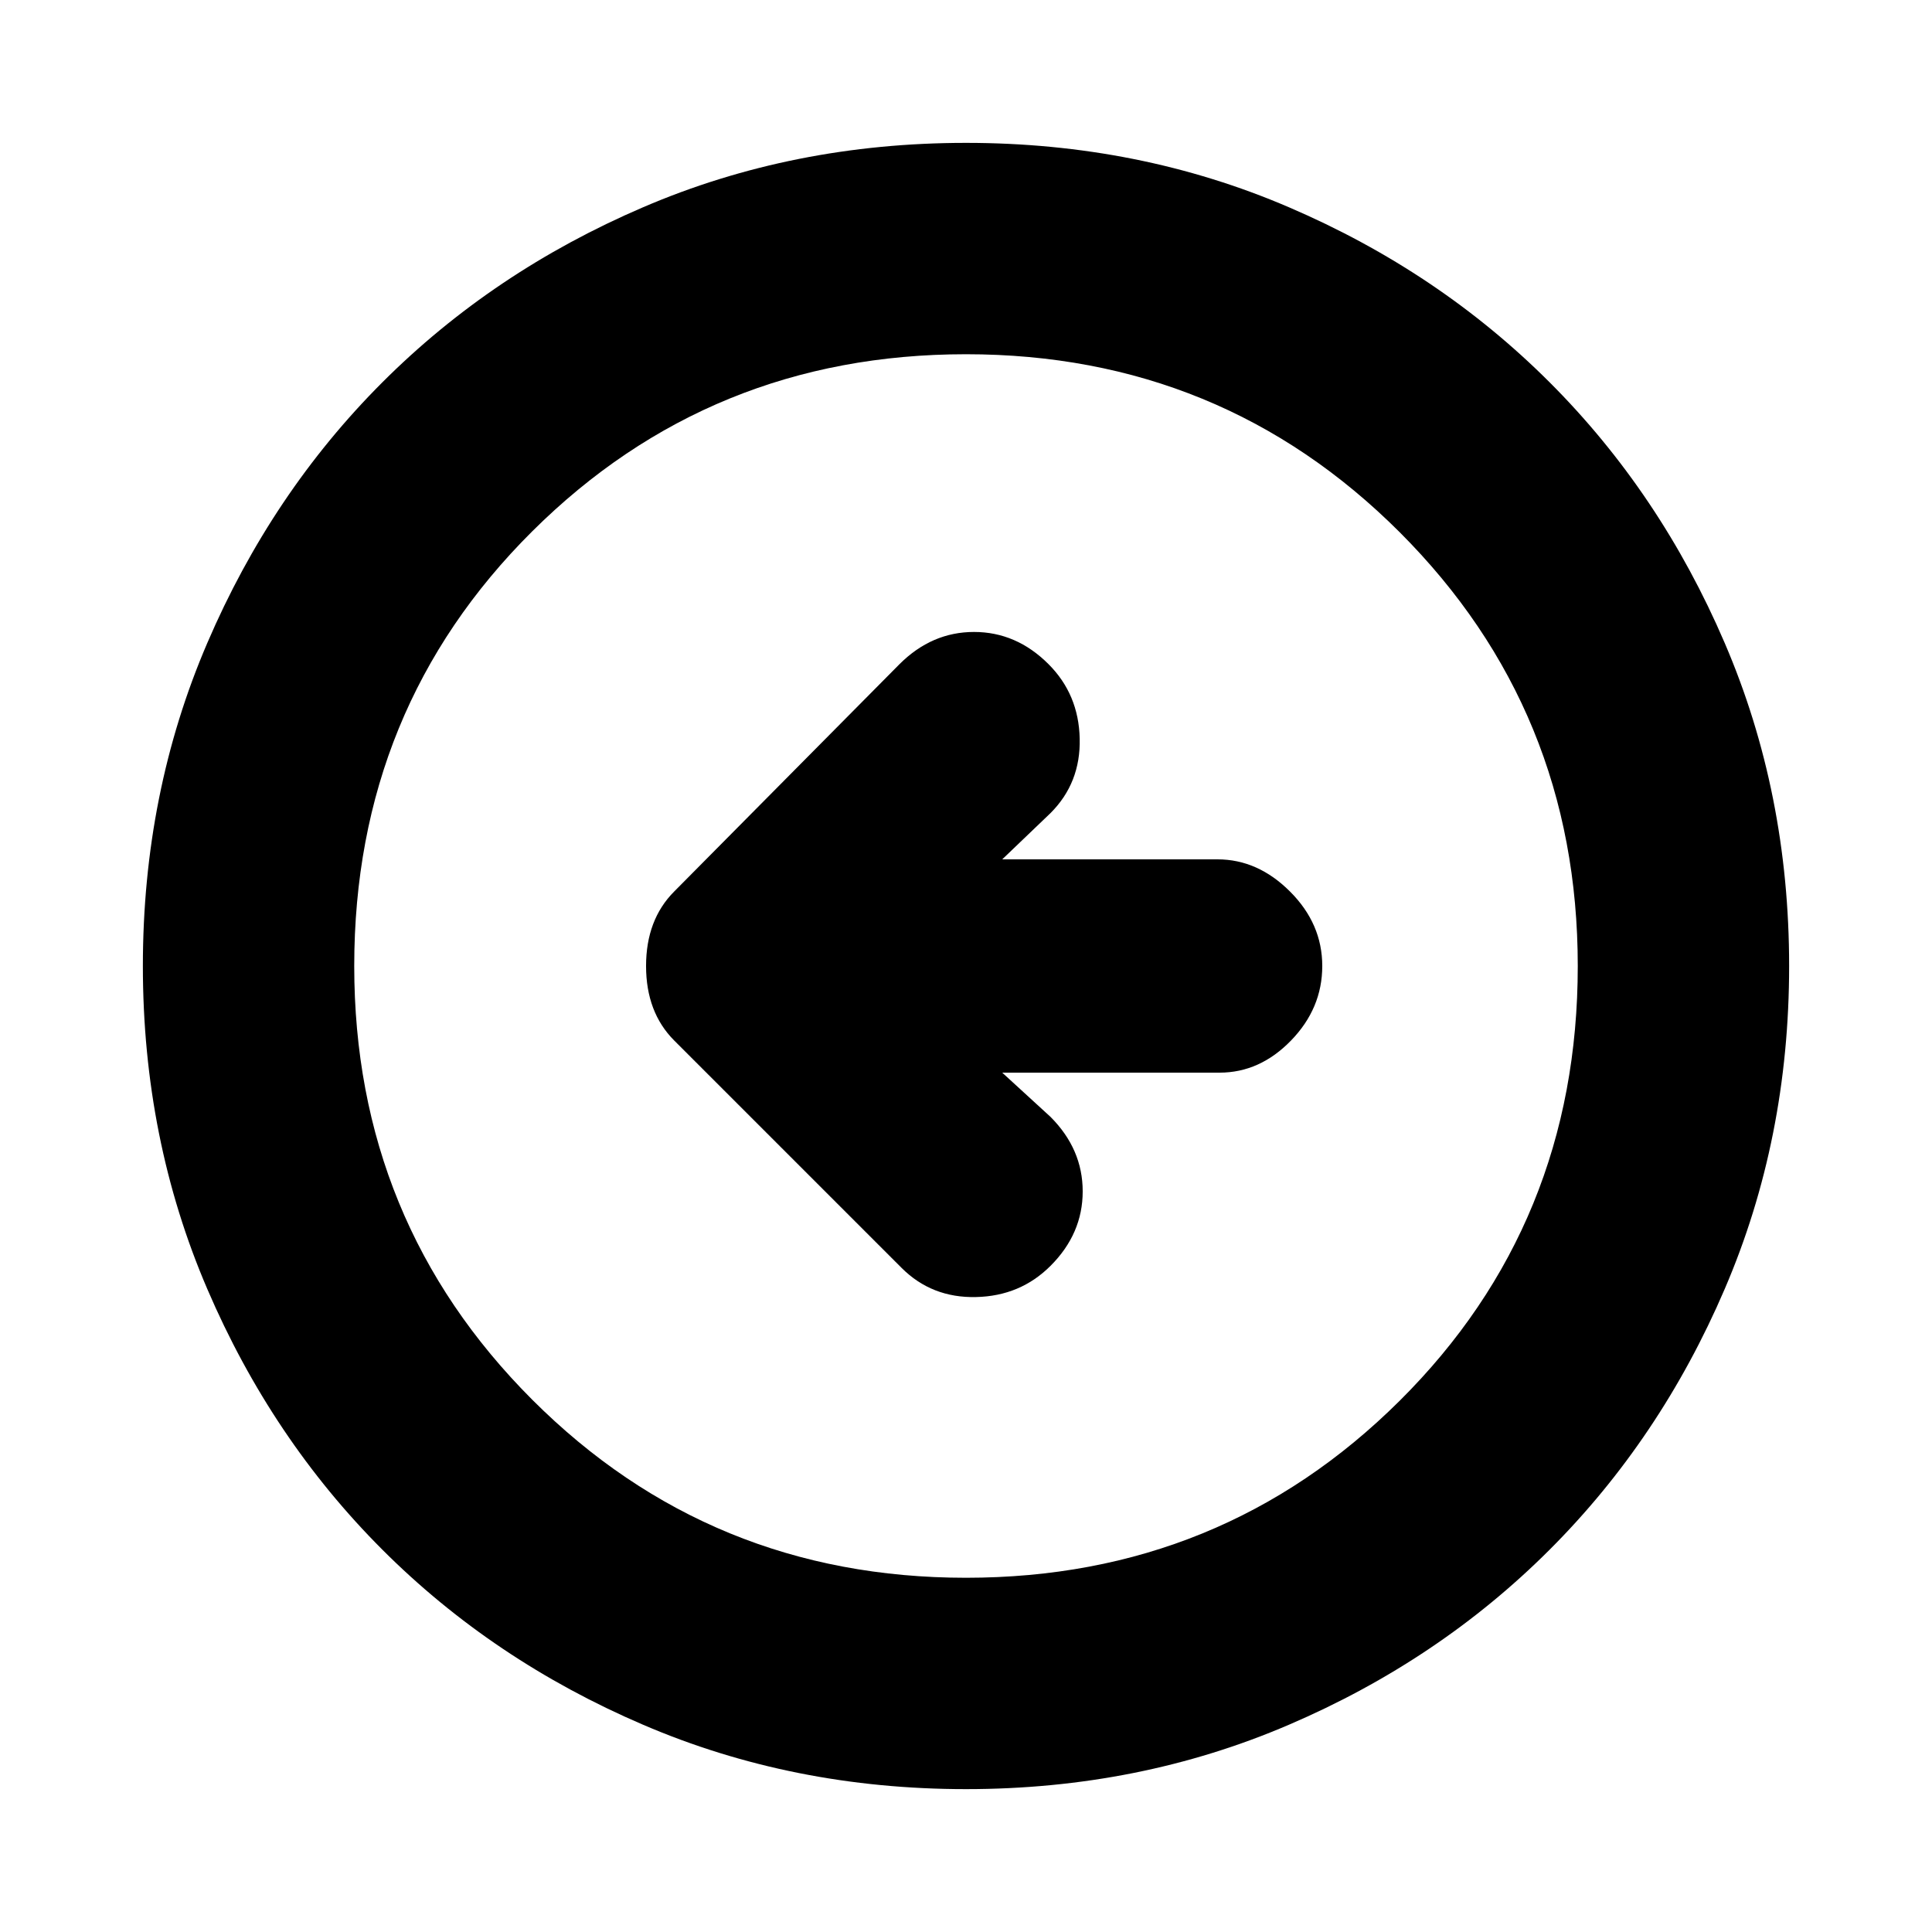 <svg xmlns="http://www.w3.org/2000/svg" height="20" width="20"><path d="M9.333 13.125q.313.313.771.302.458-.01.771-.323.333-.333.333-.771 0-.437-.333-.771l-.5-.458h2.25q.417 0 .74-.333t.323-.771q0-.438-.334-.771-.333-.333-.75-.333h-2.229l.5-.479q.313-.313.302-.771-.01-.458-.323-.771-.333-.333-.771-.333-.437 0-.771.333L6.979 9.229q-.291.292-.291.771 0 .479.291.771ZM10 18.521q-1.792 0-3.344-.667-1.552-.666-2.698-1.812t-1.812-2.698Q1.479 11.792 1.479 10q0-1.792.667-3.344.666-1.552 1.812-2.698t2.698-1.812Q8.208 1.479 10 1.479q1.792 0 3.344.667 1.552.666 2.698 1.812t1.812 2.698q.667 1.552.667 3.344 0 1.792-.667 3.344-.666 1.552-1.812 2.698t-2.698 1.812q-1.552.667-3.344.667Zm0-2.188q2.646 0 4.49-1.833 1.843-1.833 1.843-4.5 0-2.646-1.843-4.49Q12.646 3.667 10 3.667T5.51 5.5Q3.667 7.333 3.667 10q0 2.646 1.843 4.49 1.844 1.843 4.49 1.843ZM10 10Z"/></svg>